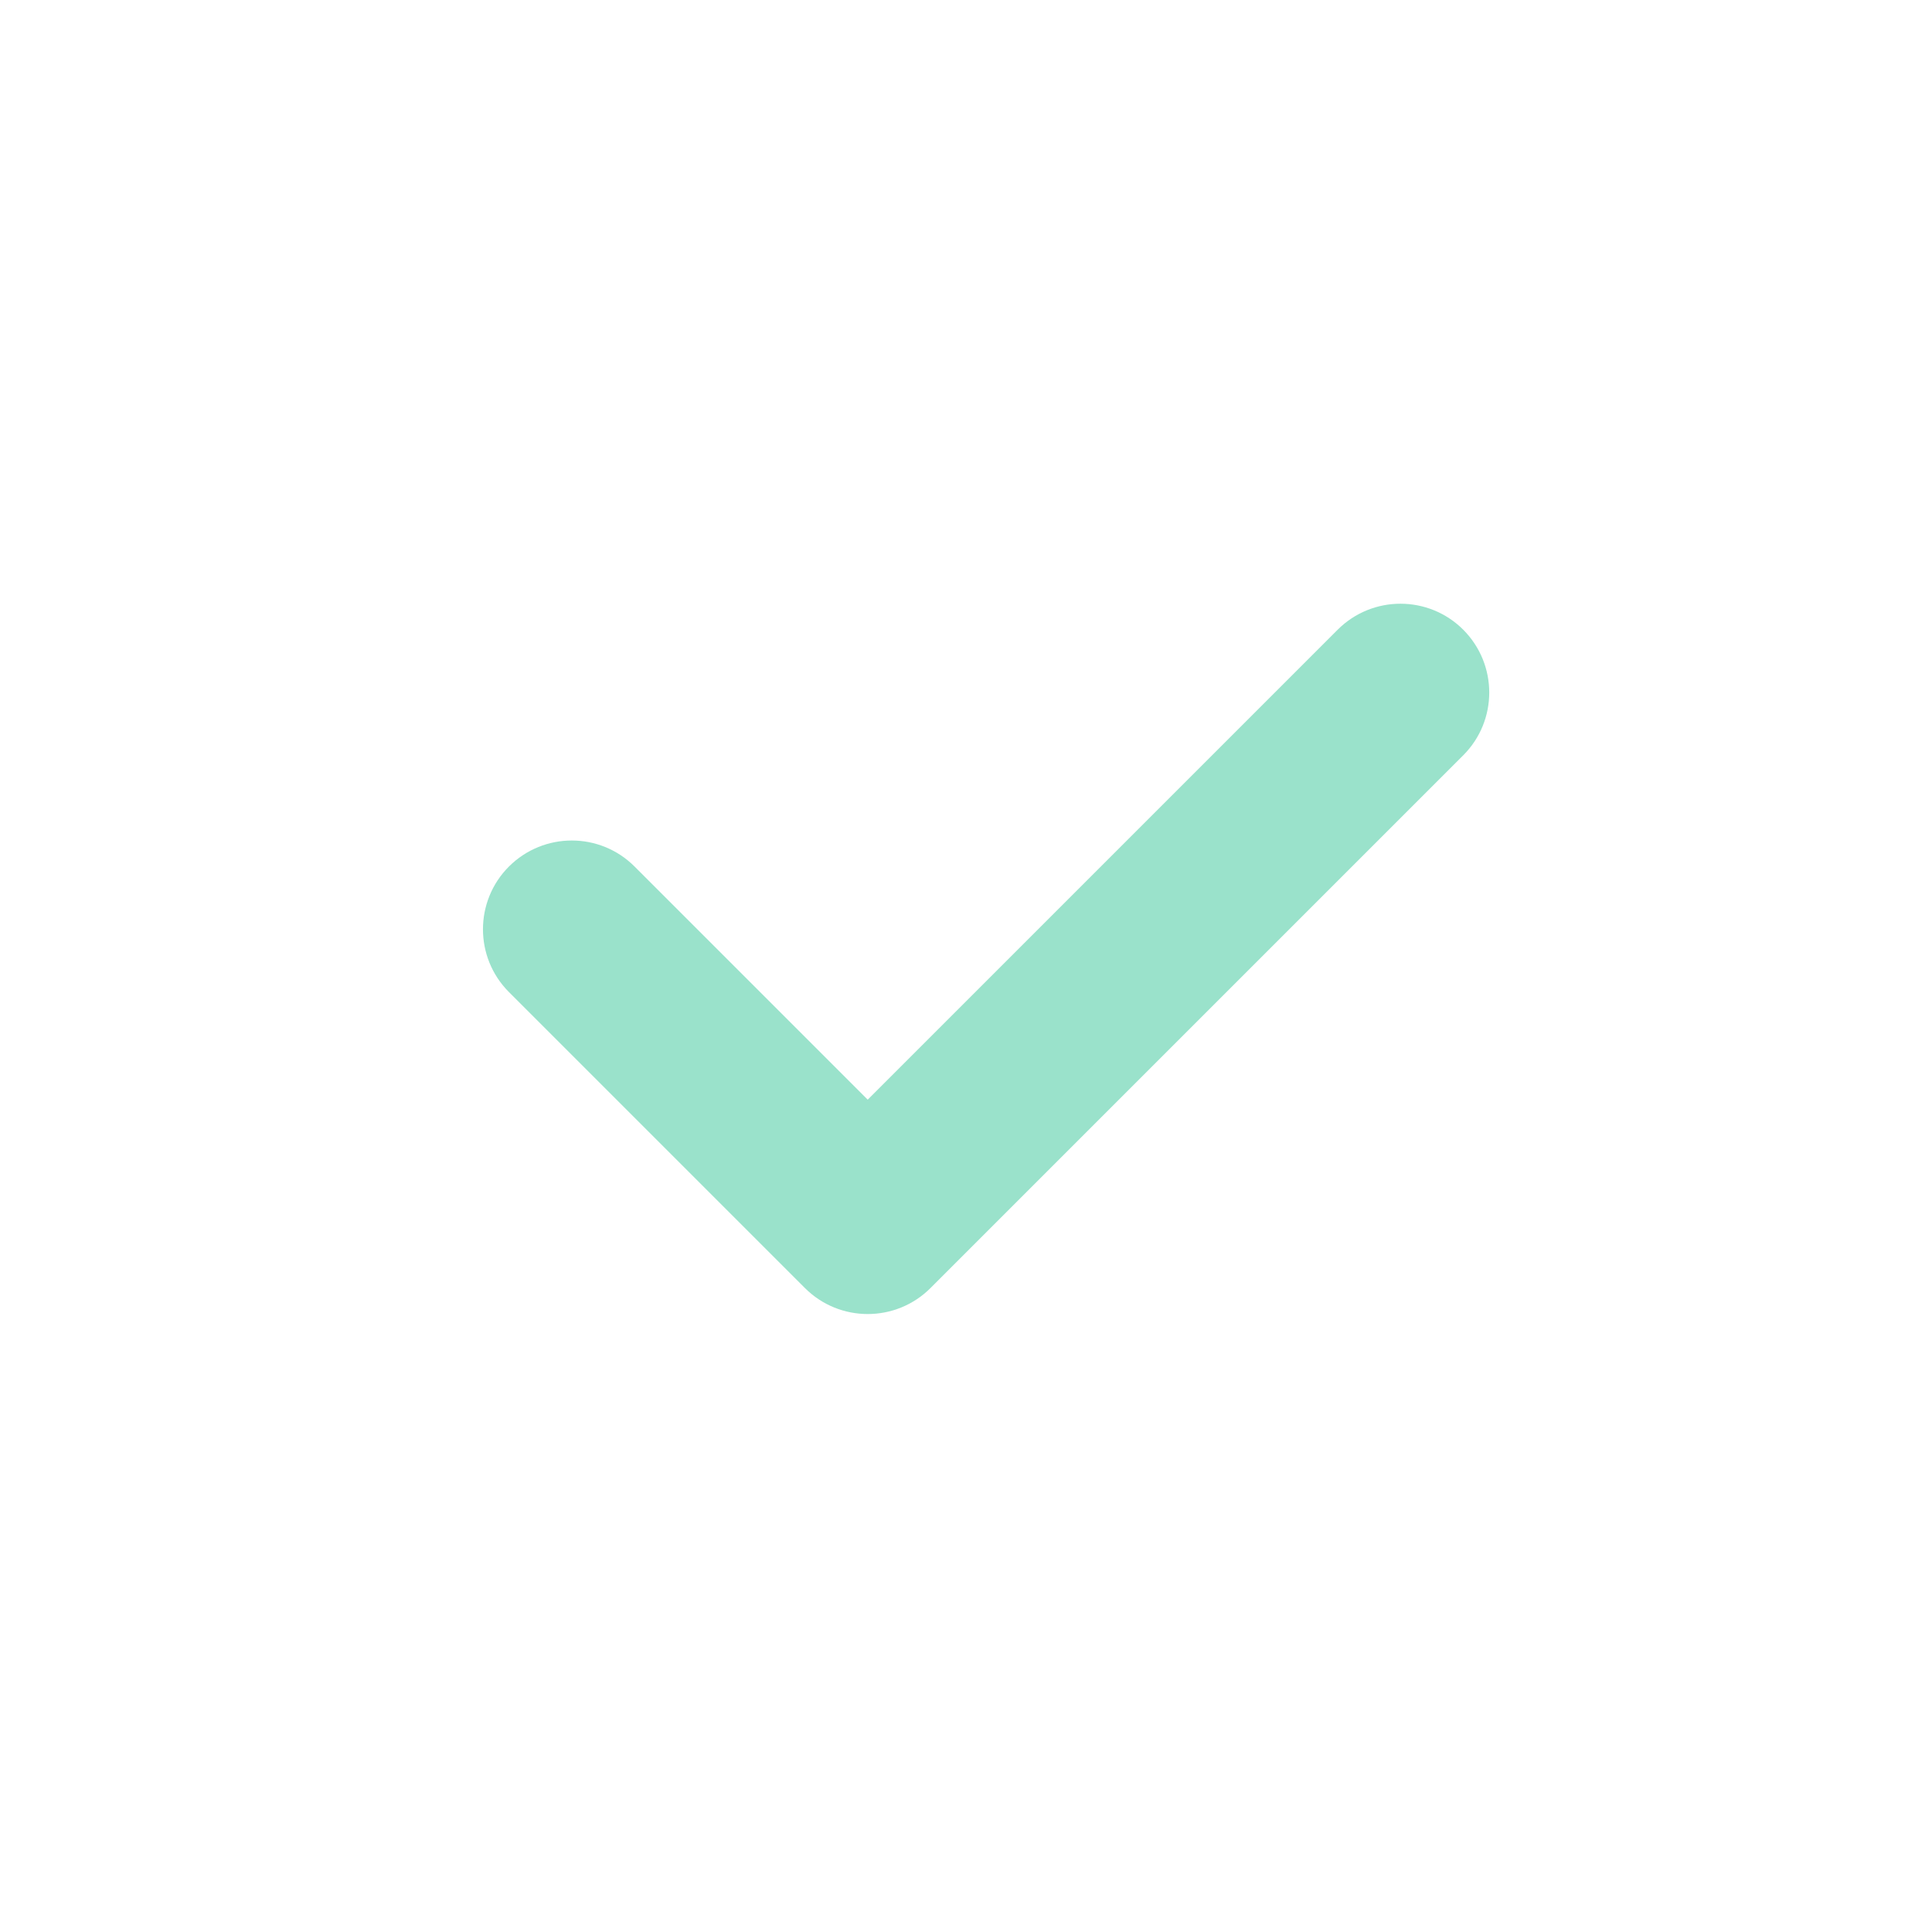 <svg width="16" height="16" viewBox="0 0 16 16" fill="none" xmlns="http://www.w3.org/2000/svg">
<path d="M11.078 5.215C11.365 4.928 11.831 4.928 12.118 5.215C12.405 5.503 12.405 5.968 12.118 6.255L7.706 10.667C7.419 10.954 6.953 10.954 6.666 10.667L4.215 8.216C3.928 7.929 3.928 7.463 4.215 7.176C4.503 6.889 4.968 6.889 5.255 7.176L7.186 9.107L11.078 5.215Z" fill="#9AE2CB"/>
</svg>
